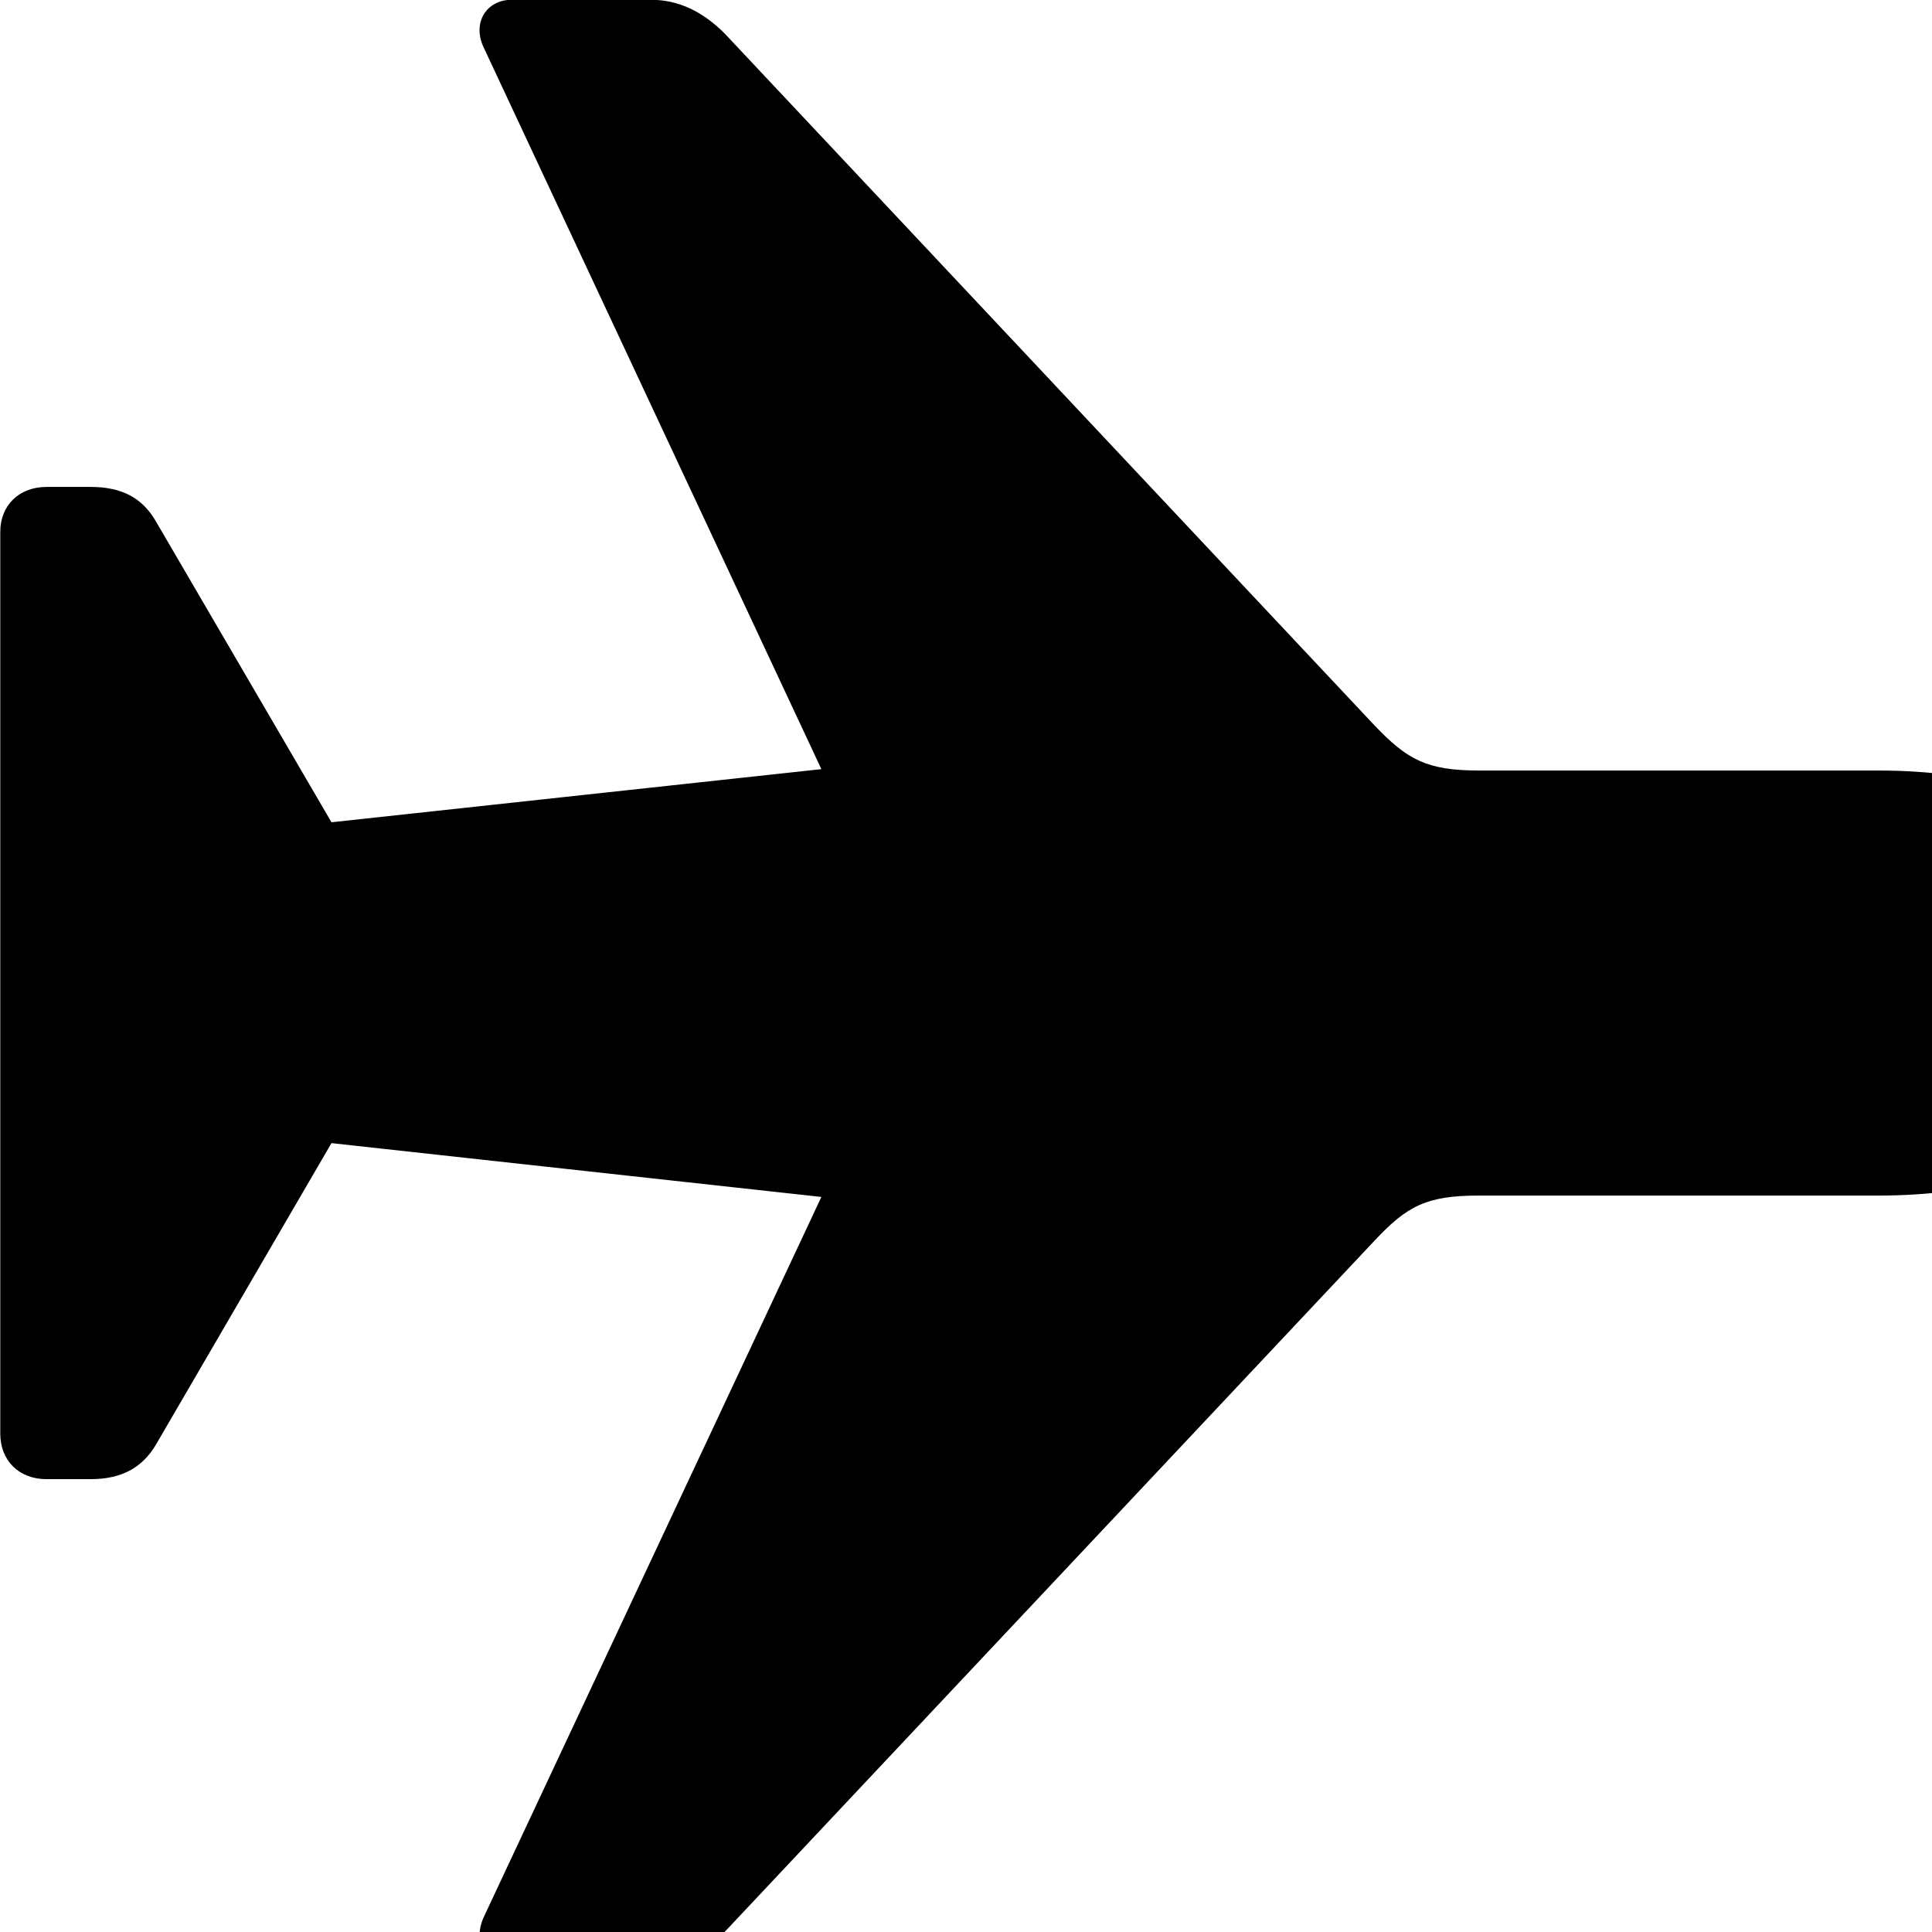 <svg xmlns="http://www.w3.org/2000/svg" viewBox="0 0 28 28" width="28" height="28">
  <path d="M32.304 14.247C32.294 12.617 30.074 11.167 27.234 11.167H21.434C20.674 11.167 20.394 11.007 19.924 10.517L10.504 0.487C10.184 0.167 9.834 -0.003 9.434 -0.003H7.414C7.054 -0.003 6.834 0.327 7.014 0.697L11.904 11.147L4.804 11.917L2.254 7.547C2.054 7.207 1.754 7.057 1.314 7.057H0.674C0.274 7.057 0.004 7.327 0.004 7.707V20.777C0.004 21.167 0.274 21.437 0.674 21.437H1.314C1.754 21.437 2.054 21.277 2.254 20.947L4.804 16.567L11.904 17.347L7.014 27.777C6.834 28.167 7.054 28.497 7.414 28.497H9.434C9.834 28.497 10.184 28.327 10.504 27.997L19.924 17.977C20.394 17.477 20.674 17.327 21.434 17.327H27.234C30.074 17.327 32.294 15.877 32.304 14.247Z" />
</svg>